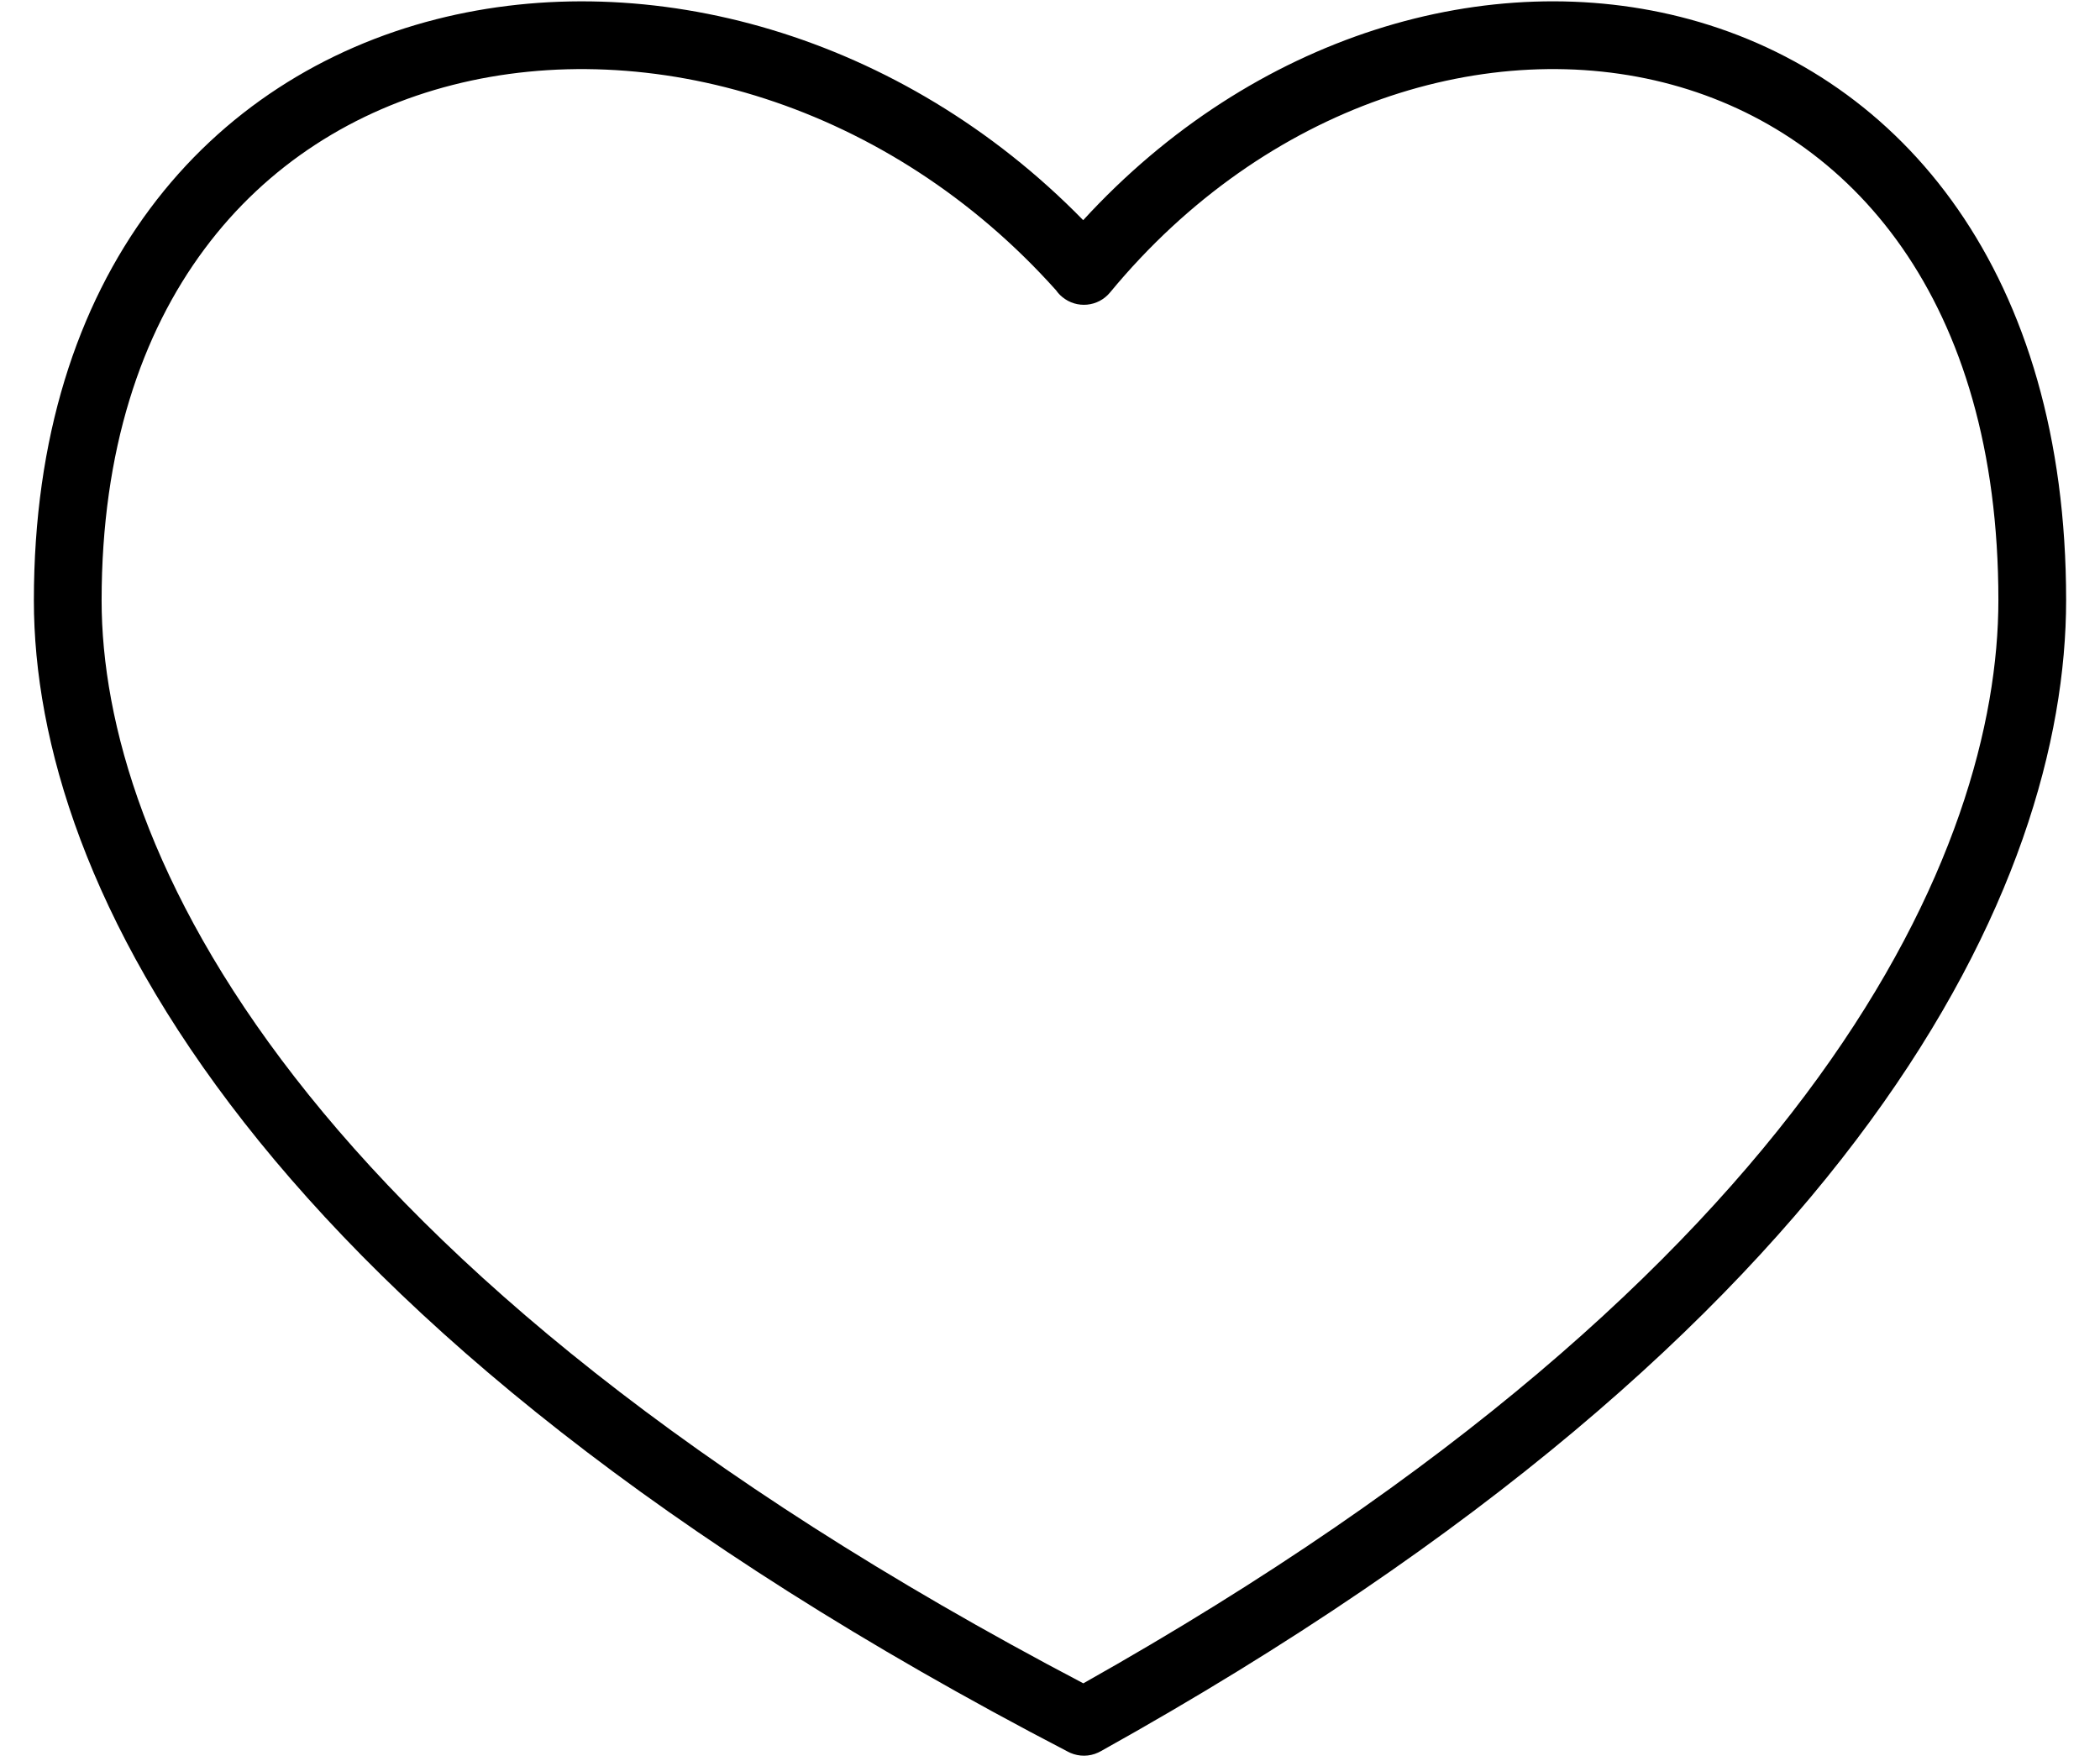 <svg width="31" height="26" viewBox="0 0 31 26" fill="none" xmlns="http://www.w3.org/2000/svg">
<path fill-rule="evenodd" clip-rule="evenodd" d="M15.99 3.251C18.494 0.517 21.983 -0.52 24.942 0.285C28.091 1.143 30.5 4.047 30.5 8.861C30.5 13.009 27.53 19.575 16.25 25.858C16.237 25.865 16.224 25.872 16.211 25.878C16.078 25.94 15.93 25.938 15.803 25.884C15.789 25.878 15.776 25.872 15.762 25.864C3.692 19.593 0.5 13.031 0.5 8.866C0.5 6.462 1.139 4.527 2.215 3.081C3.291 1.635 4.783 0.707 6.437 0.285C9.582 -0.517 13.309 0.508 15.99 3.251ZM15.591 4.288C13.121 1.525 9.579 0.516 6.684 1.254C5.234 1.623 3.946 2.43 3.018 3.678C2.089 4.926 1.5 6.643 1.5 8.866C1.5 12.468 4.269 18.702 15.992 24.856C26.908 18.711 29.5 12.481 29.5 8.861C29.5 4.42 27.322 1.97 24.679 1.25C21.995 0.519 18.69 1.528 16.386 4.319C16.21 4.532 15.895 4.562 15.682 4.386C15.646 4.357 15.616 4.324 15.591 4.288Z" fill="#000"/>
</svg>
